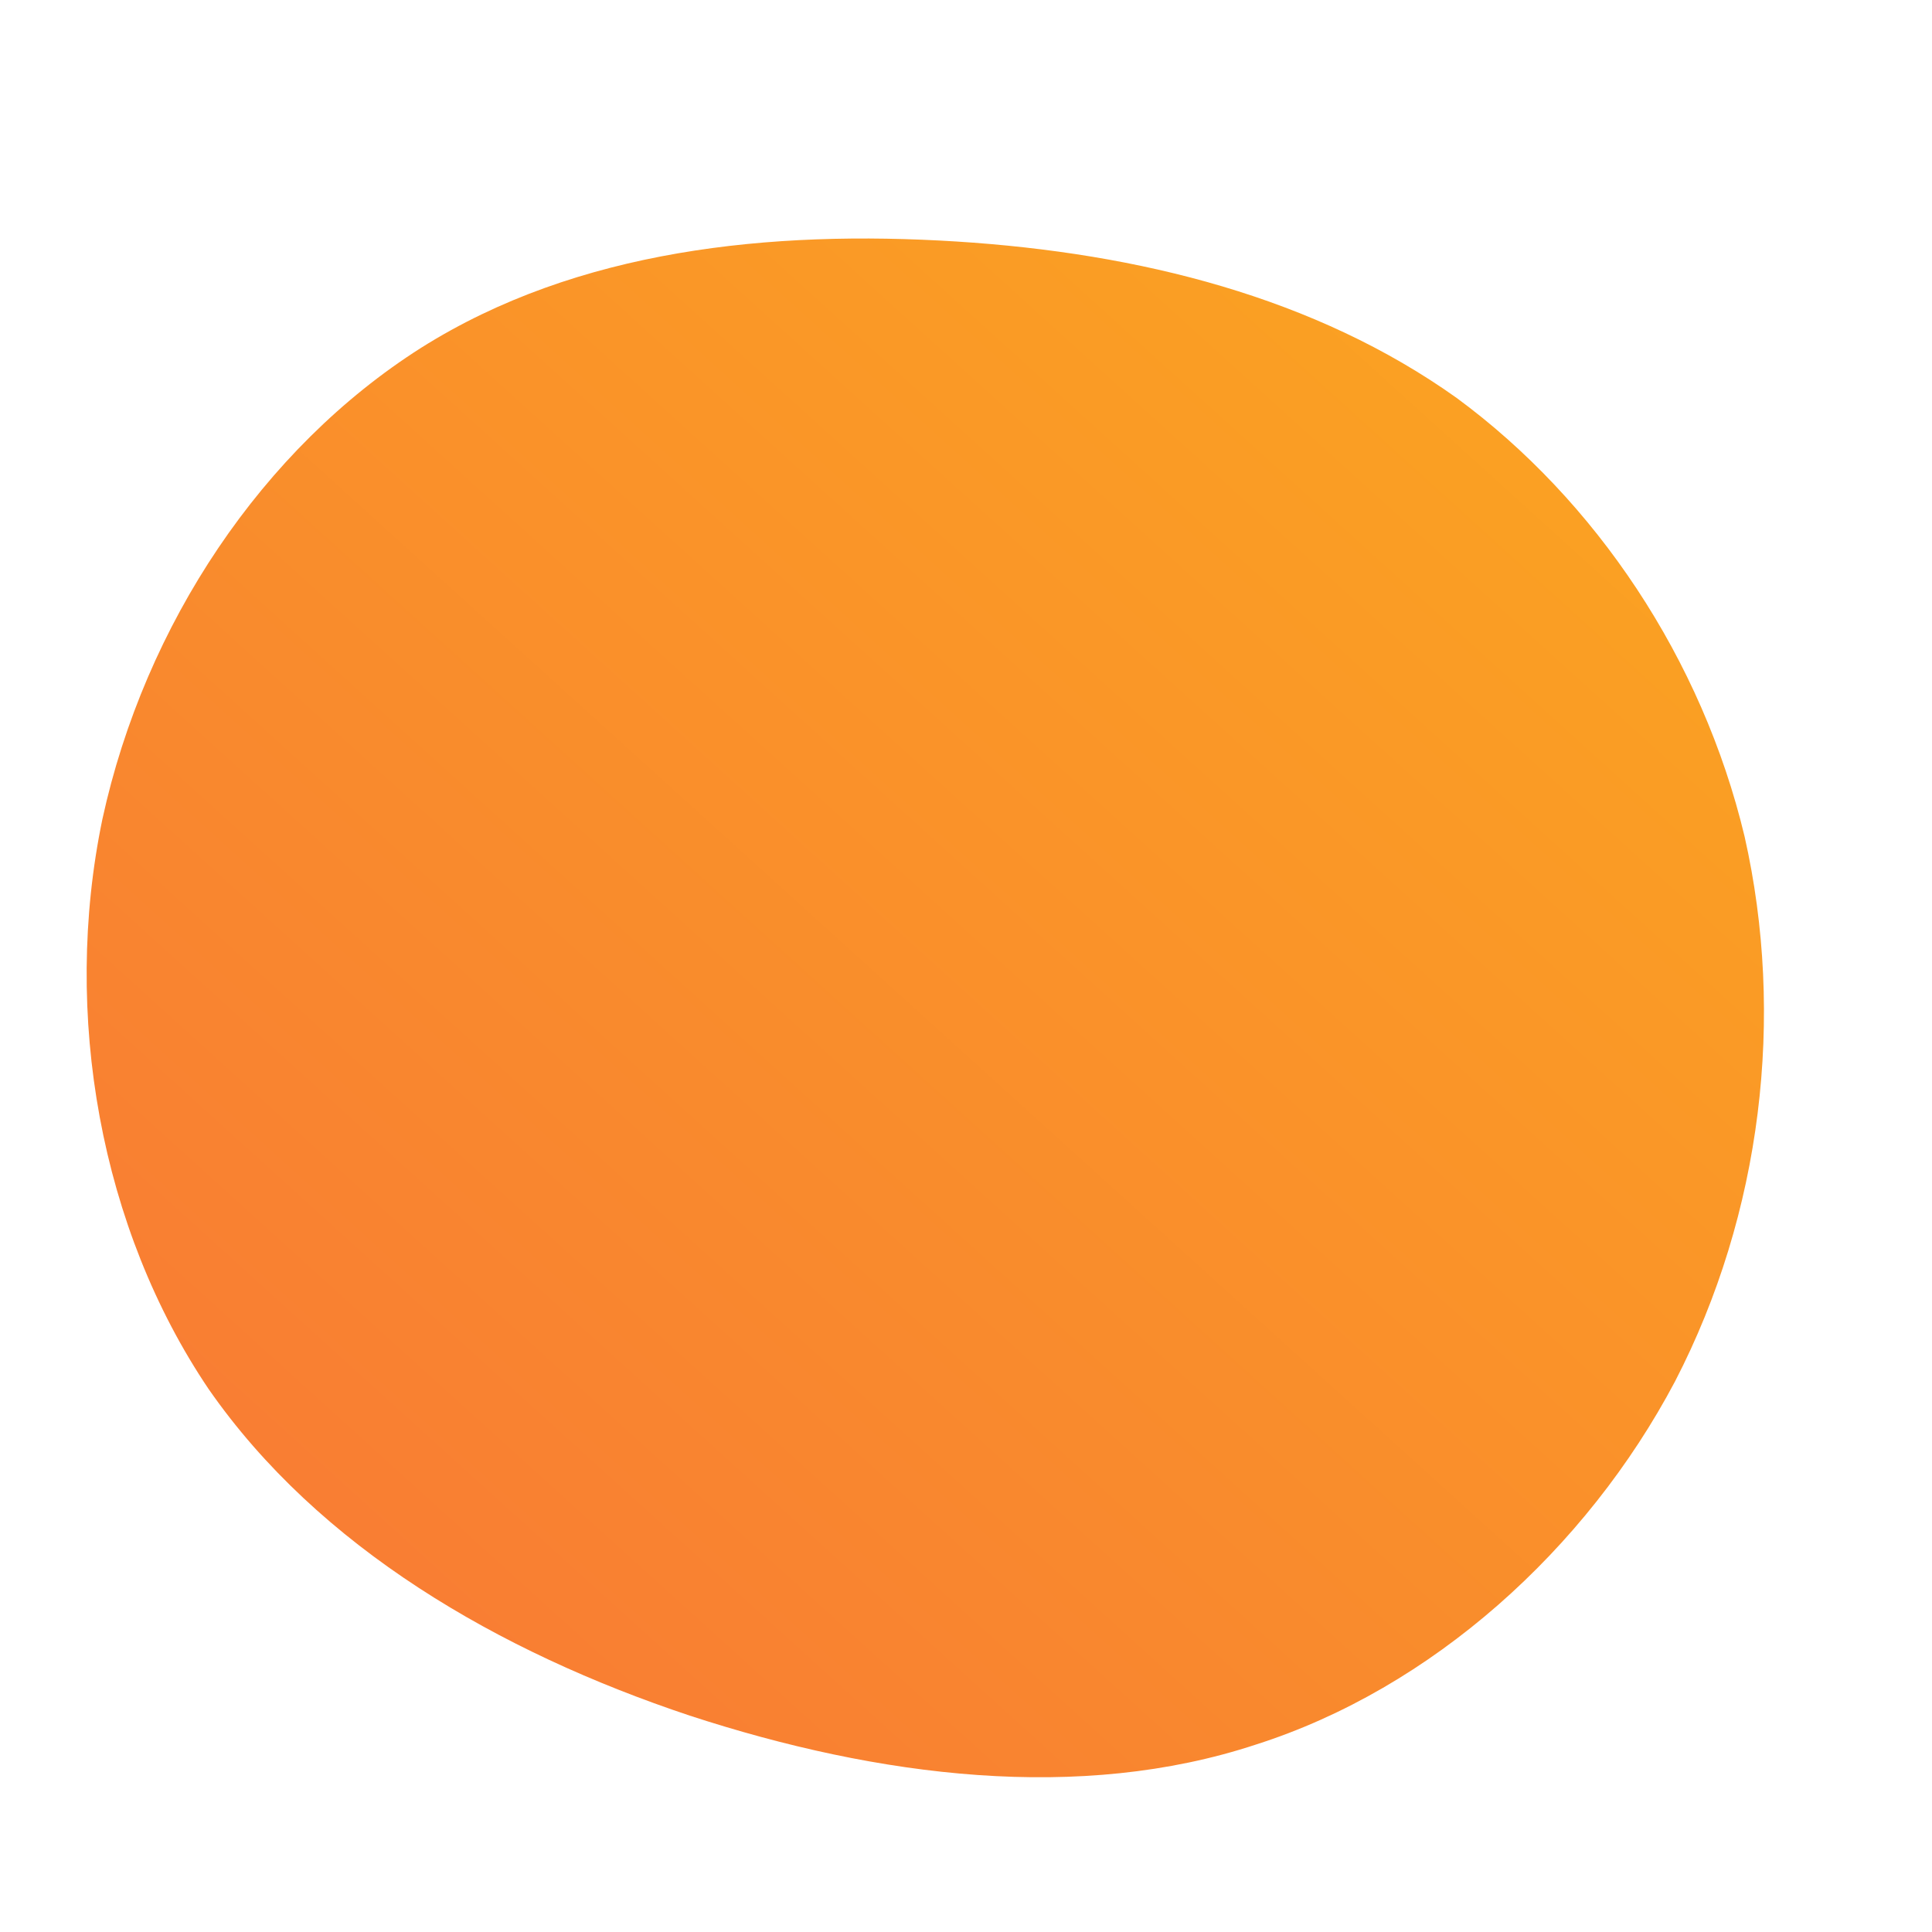 <!--?xml version="1.0" standalone="no"?-->
              <svg id="sw-js-blob-svg" viewBox="0 0 100 100" xmlns="http://www.w3.org/2000/svg" version="1.1">
                    <defs> 
                        <linearGradient id="sw-gradient" x1="0" x2="1" y1="1" y2="0">
                            <stop id="stop1" stop-color="rgba(248, 117, 55, 1)" offset="0%"></stop>
                            <stop id="stop2" stop-color="rgba(251, 168, 31, 1)" offset="100%"></stop>
                        </linearGradient>
                    </defs>
                <path fill="url(#sw-gradient)" d="M25.4,-29.4C32.6,-24.1,38.1,-15.9,40.3,-6.7C42.4,2.6,41.2,12.8,36.7,21.5C32.1,30.2,24.1,37.4,15,40.3C5.9,43.3,-4.5,42,-14.3,38.8C-24.2,35.5,-33.5,30.1,-39.2,21.9C-44.8,13.6,-46.8,2.5,-44.7,-7.6C-42.5,-17.7,-36.4,-26.8,-28.2,-32C-20.1,-37.1,-10.1,-38.1,-0.5,-37.5C9,-36.9,18.1,-34.6,25.4,-29.4Z" width="100%" height="100%" transform="translate(50 50)" style="transition: all 0.3s ease 0s;" stroke-width="0"></path>
              </svg>